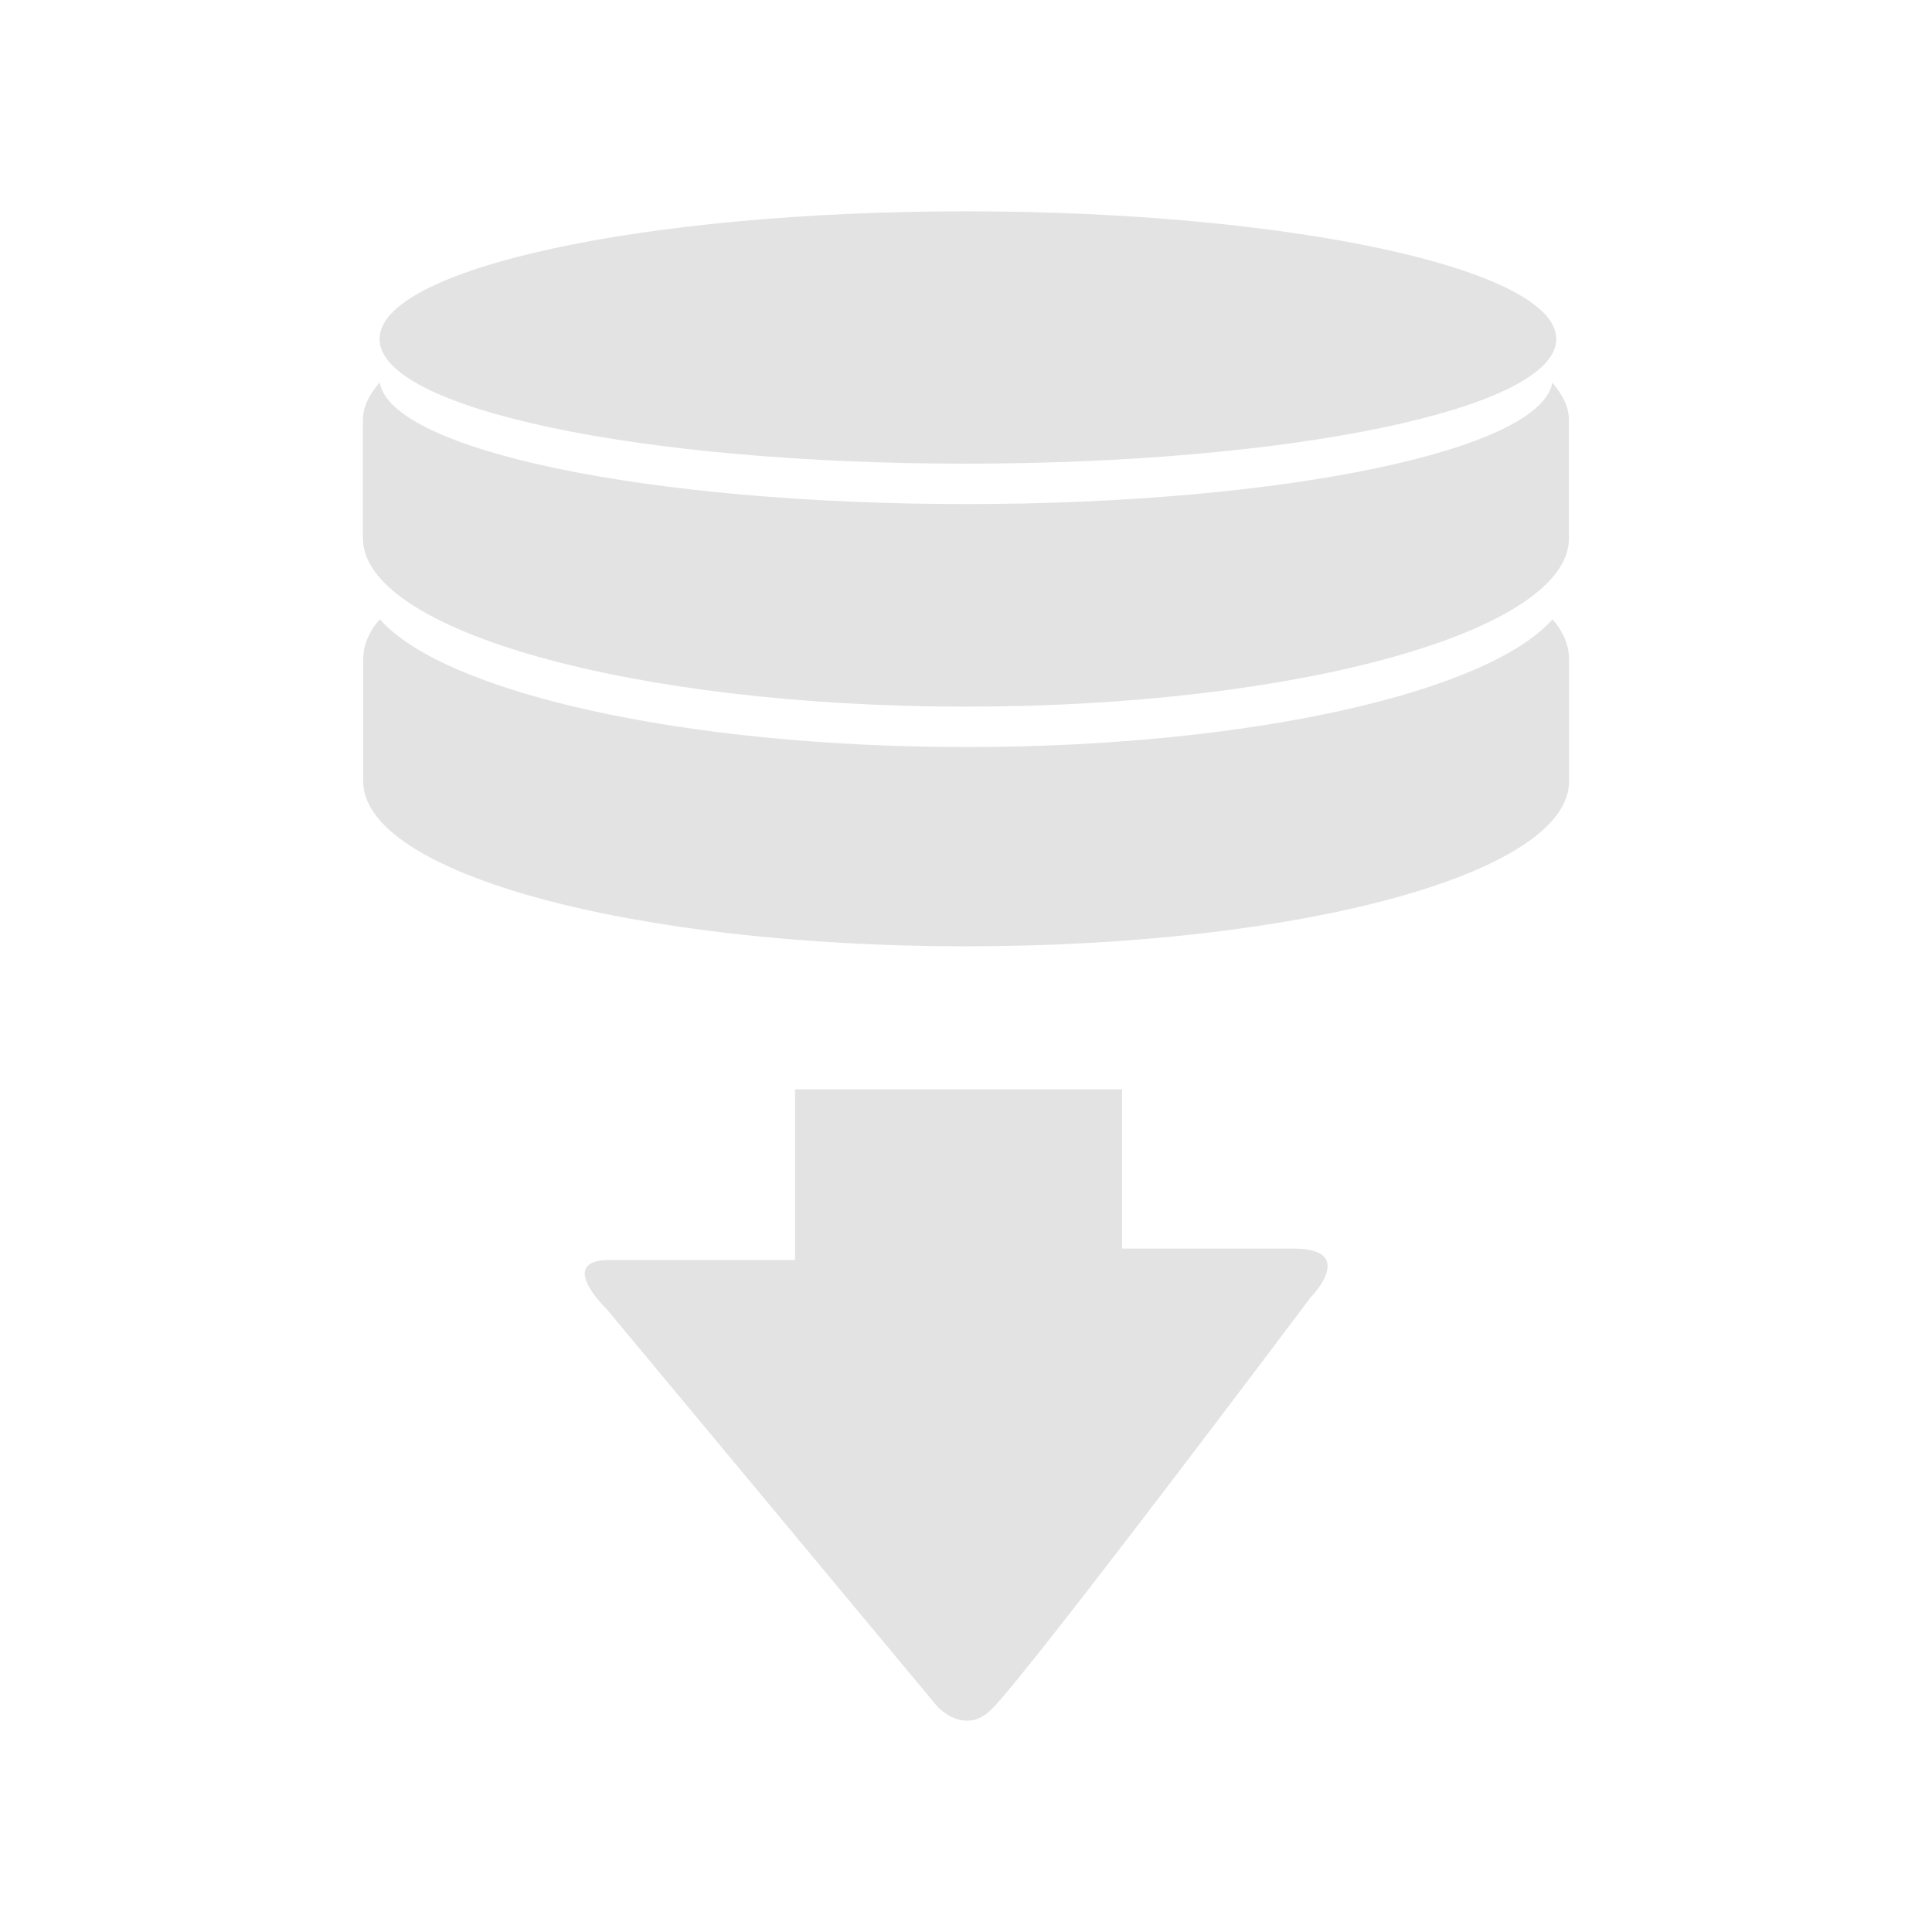 <?xml version="1.0" encoding="UTF-8" standalone="no"?>
<svg
   xmlns:dc="http://purl.org/dc/elements/1.1/"
   xmlns:cc="http://creativecommons.org/ns#"
   xmlns:rdf="http://www.w3.org/1999/02/22-rdf-syntax-ns#"
   xmlns:svg="http://www.w3.org/2000/svg"
   xmlns="http://www.w3.org/2000/svg"
   xmlns:sodipodi="http://sodipodi.sourceforge.net/DTD/sodipodi-0.dtd"
   xmlns:inkscape="http://www.inkscape.org/namespaces/inkscape"
   height="100%"
   width="100%"
   version="1.1"
   id="svg2"
   viewBox="0 0 512 512"
   inkscape:version="0.91 r"
   sodipodi:docname="svn-update.svg">
  <sodipodi:namedview
     pagecolor="#ffffff"
     bordercolor="#666666"
     borderopacity="1"
     objecttolerance="10"
     gridtolerance="10"
     guidetolerance="10"
     inkscape:pageopacity="0"
     inkscape:pageshadow="2"
     inkscape:window-width="640"
     inkscape:window-height="480"
     id="namedview8"
     showgrid="false"
     inkscape:zoom="0.4609375"
     inkscape:cx="256"
     inkscape:cy="256"
     inkscape:window-x="0"
     inkscape:window-y="0"
     inkscape:window-maximized="0"
     inkscape:current-layer="svg2" />
  <defs
     id="defs98" />
  <path
     id="path292"
     d="m 255.95,56 c -86.123,0 -155.37,15.316 -155.37,33.84 0,18.525 69.272,33.035 155.37,33.035 86.123,0 156.478,-14.51 156.478,-33.035 C 412.428,71.316 342.048,56 255.95,56 Z m -155.37,45.389 c -2.775,3.25 -4.398,6.429 -4.398,9.904 l 0,31.39 c 0,24.475 71.528,44.583 159.802,44.583 88.348,0 159.802,-20.109 159.802,-44.583 l 0,-31.39 c 0,-3.475 -1.673,-6.654 -4.398,-9.904 -3.05,17.925 -71.247,32.195 -155.37,32.195 -84.148,0 -152.295,-14.246 -155.37,-32.195 l -0.067,0 z m 0.067,62.746 c -3.05,3.4 -4.398,7.059 -4.398,10.709 l 0,32.195 c 0,24.5 71.495,43.744 159.768,43.744 88.348,0 159.802,-19.244 159.802,-43.744 l 0,-32.195 c 0,-3.65 -1.373,-7.334 -4.398,-10.709 -17.175,19.375 -80.222,33.84 -155.37,33.84 -74.999,0 -138.221,-14.466 -155.37,-33.84 l -0.034,0 z m 110.048,124.551 0,23.769 0,21.452 -49.116,0 c -14.425,0 -0.772,13.059 -0.772,13.059 l 87.454,105.113 c 0,0 4.049,4.627 9.199,3.827 l 0.034,0.034 c 1.725,-0.275 3.497,-1.18 5.371,-3.055 10.375,-10.35 84.399,-108.974 84.399,-108.974 0,0 12.875,-13.026 -4.599,-13.026 l -45.288,0 0,-19.203 0,-22.997 -86.682,0 z"
     style="fill:#E3E3E3" />
</svg>

